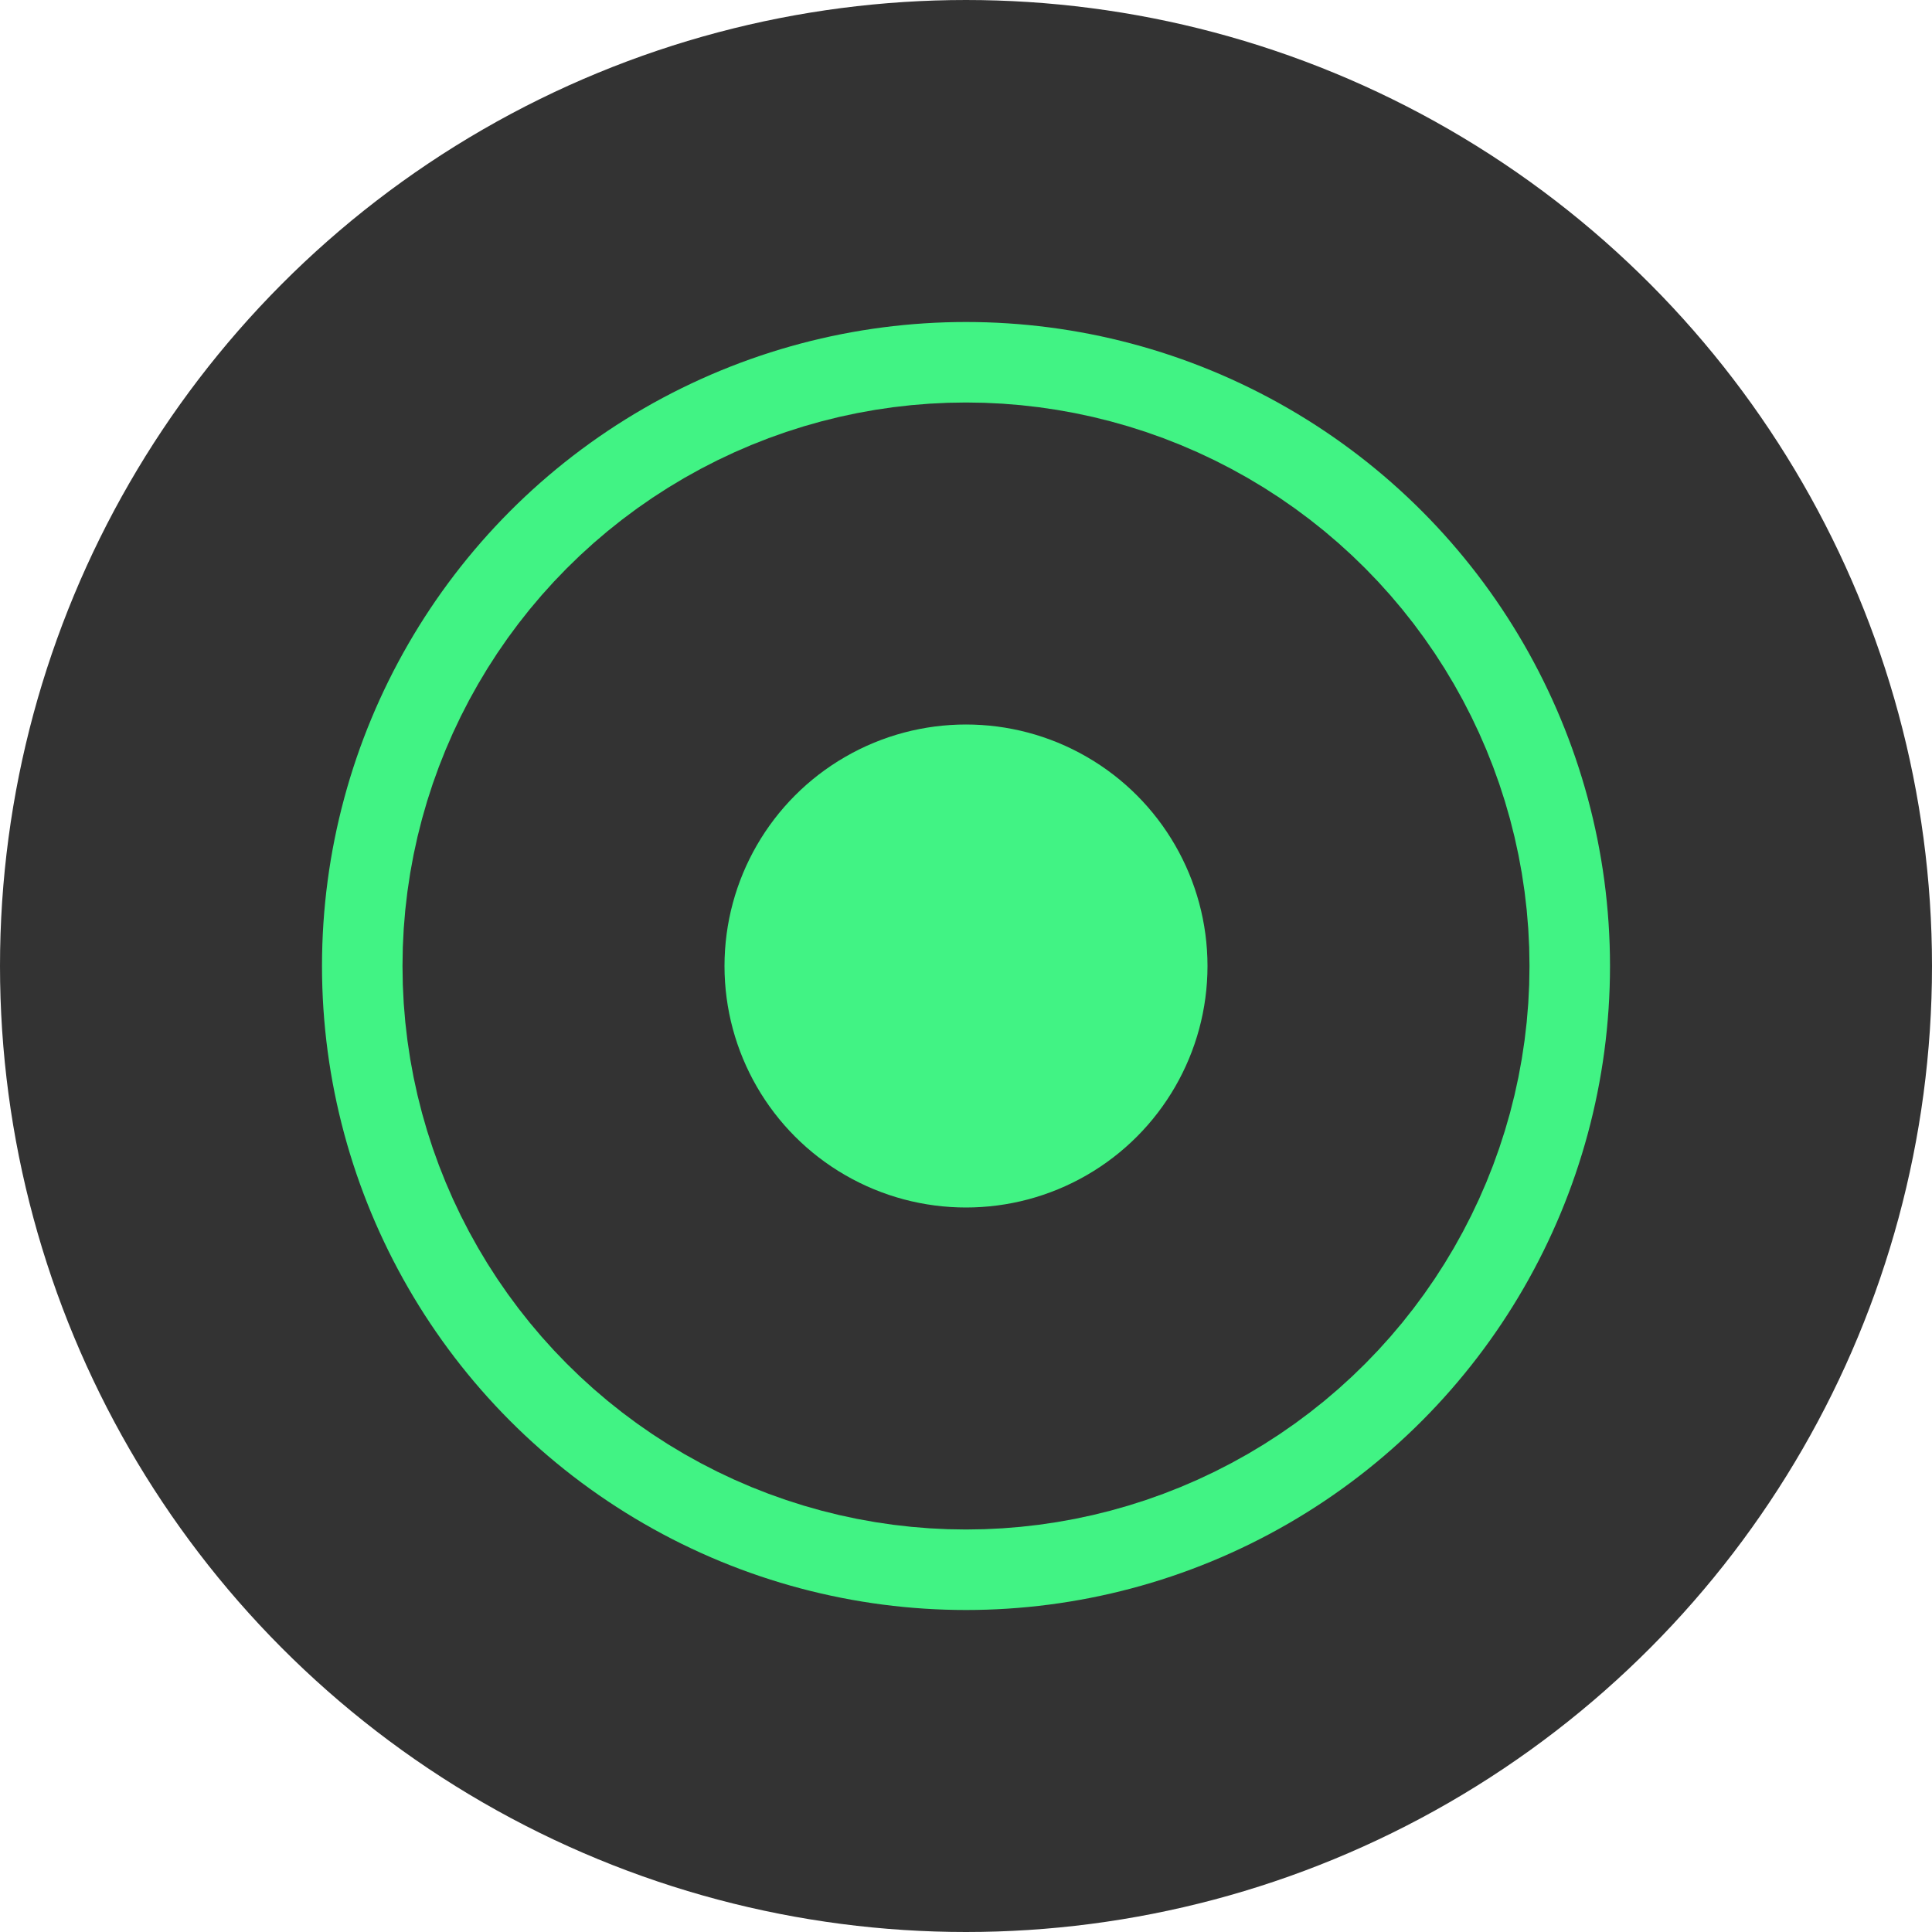 <svg width="32" height="32" xmlns="http://www.w3.org/2000/svg" viewBox="0 0 48 48"><defs><style>.cls-1{fill:#41f384;stroke:#333;stroke-miterlimit:10;stroke-width:8px;}</style></defs><circle class="cls-1" cx="24" cy="24" r="20"/><circle class="cls-1" cx="24" cy="24" r="10"/></svg>